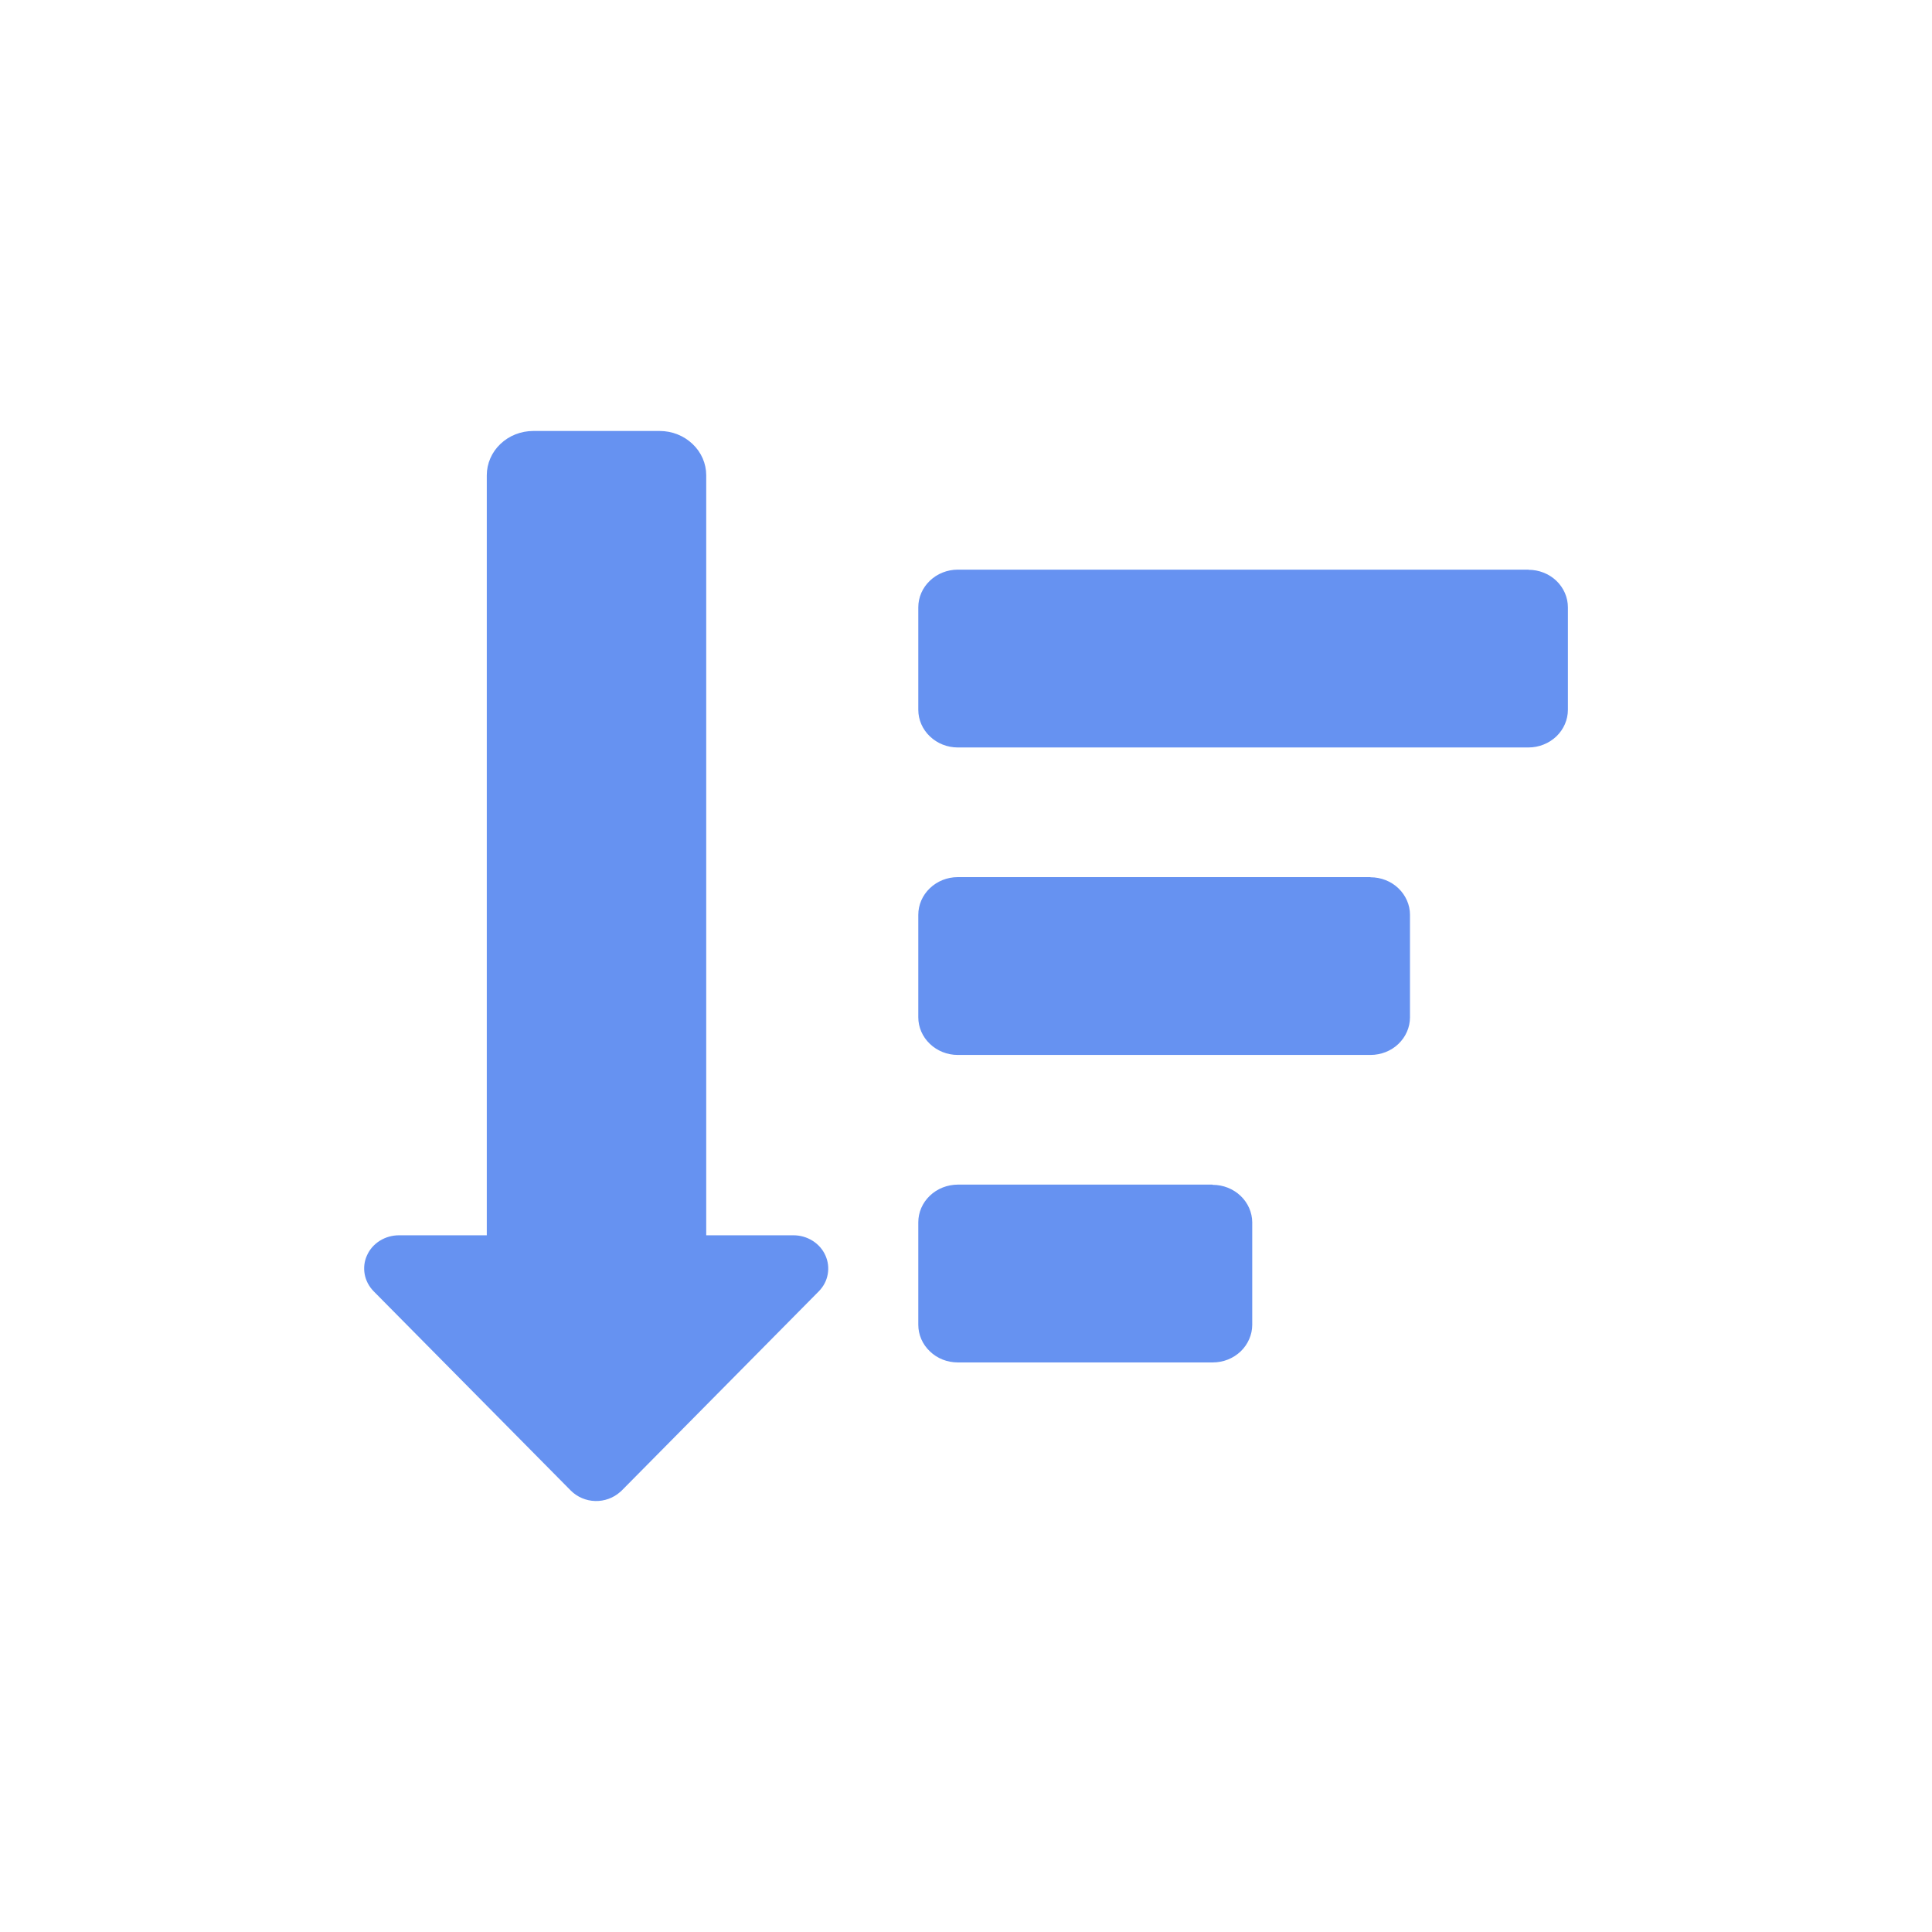 <svg width="26" height="26" viewBox="0 0 26 26" fill="none" xmlns="http://www.w3.org/2000/svg">
<path d="M10.684 16.624H9.504V6.396C9.504 6.238 9.438 6.086 9.32 5.975C9.203 5.863 9.044 5.8 8.878 5.8H7.176C7.01 5.8 6.851 5.863 6.734 5.975C6.617 6.086 6.551 6.238 6.551 6.396V16.624H5.37C5.278 16.624 5.189 16.649 5.112 16.697C5.035 16.745 4.975 16.813 4.939 16.894C4.902 16.974 4.892 17.063 4.908 17.149C4.924 17.235 4.966 17.314 5.029 17.378L7.683 20.061C7.769 20.146 7.886 20.197 8.011 20.2C8.135 20.203 8.255 20.159 8.346 20.078L8.365 20.061L11.019 17.378C11.082 17.314 11.124 17.235 11.139 17.149C11.155 17.063 11.144 16.975 11.108 16.895C11.072 16.814 11.012 16.746 10.936 16.698C10.86 16.65 10.77 16.624 10.679 16.624H10.684ZM18.443 11.804H12.889C12.748 11.804 12.613 11.858 12.514 11.953C12.414 12.048 12.358 12.177 12.358 12.311V13.69C12.358 13.824 12.414 13.953 12.514 14.048C12.613 14.143 12.748 14.197 12.889 14.197H18.443C18.584 14.197 18.72 14.144 18.819 14.049C18.919 13.953 18.975 13.825 18.975 13.69V12.311C18.975 12.177 18.918 12.049 18.819 11.954C18.72 11.859 18.585 11.806 18.444 11.806L18.443 11.804ZM20.57 7.666H12.889C12.748 7.666 12.613 7.72 12.514 7.815C12.414 7.91 12.358 8.039 12.358 8.173V9.552C12.358 9.686 12.414 9.815 12.514 9.91C12.613 10.005 12.748 10.059 12.889 10.059H20.57C20.71 10.059 20.845 10.005 20.945 9.91C21.044 9.815 21.1 9.686 21.1 9.552V8.173C21.1 8.039 21.044 7.911 20.945 7.816C20.845 7.721 20.711 7.668 20.57 7.668L20.57 7.666ZM16.317 15.942H12.889C12.748 15.943 12.613 15.996 12.514 16.091C12.414 16.186 12.358 16.315 12.358 16.449V17.828C12.358 17.963 12.414 18.091 12.514 18.186C12.613 18.282 12.748 18.335 12.889 18.335H16.32C16.39 18.335 16.459 18.322 16.523 18.297C16.588 18.271 16.646 18.234 16.696 18.187C16.745 18.14 16.784 18.084 16.811 18.022C16.838 17.961 16.852 17.895 16.852 17.828V16.449C16.851 16.315 16.794 16.187 16.695 16.093C16.595 15.998 16.46 15.945 16.32 15.945L16.317 15.942Z" fill="#6692F1"/>
</svg>
